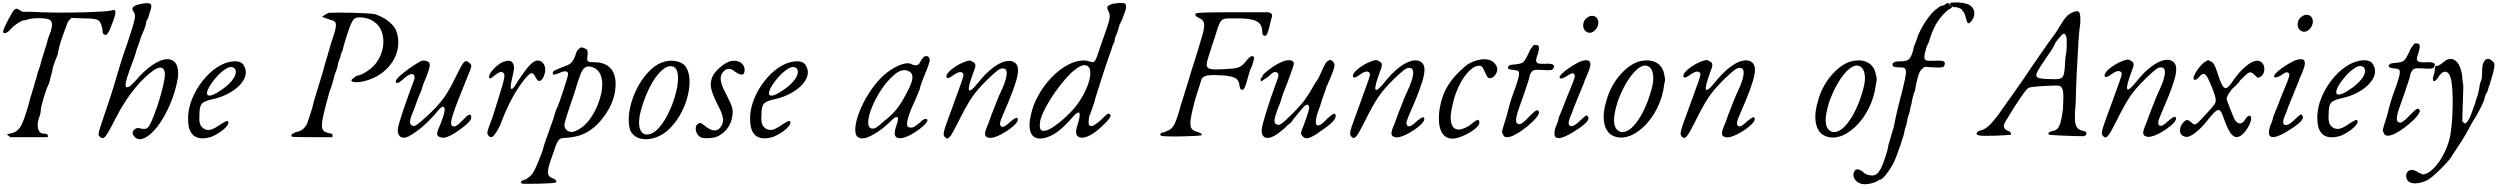 <svg xmlns="http://www.w3.org/2000/svg" xmlns:xlink="http://www.w3.org/1999/xlink" width="490px" height="37px" viewBox="0 0 4902 370" version="1.1">
<defs>
<path id="gl17674" d="M 27 6 C 25 8 9 37 7 44 C 3 55 14 52 22 42 C 27 36 42 26 46 26 C 48 26 52 25 55 24 C 67 20 96 21 99 26 C 104 31 103 40 94 62 C 93 68 90 78 82 102 C 80 110 78 118 76 122 C 75 124 73 132 72 136 C 70 142 67 152 66 157 C 64 162 62 171 60 176 C 55 196 48 219 43 229 C 38 240 31 246 19 248 C 18 248 15 249 14 249 C 15 251 16 252 18 253 C 18 253 19 254 20 255 C 32 255 44 255 56 255 C 75 255 93 255 93 255 C 94 254 94 254 94 253 C 94 249 91 248 86 248 C 74 248 70 232 78 213 C 79 210 80 205 80 202 C 80 195 90 160 96 150 C 97 146 99 139 100 134 C 102 129 103 122 104 117 C 105 114 108 106 109 103 C 111 98 114 92 114 88 C 116 76 120 64 126 48 C 132 31 132 30 136 25 C 138 24 139 22 140 21 C 147 21 156 22 163 22 C 190 22 194 24 198 33 C 199 37 201 42 201 44 C 201 50 201 52 205 54 C 210 56 213 51 222 27 C 229 7 228 3 216 7 C 207 9 138 12 82 10 C 69 9 57 9 44 9 C 43 8 40 7 39 6 C 33 2 31 2 27 6 z" fill="black"/><!-- width=235 height=264 -->
<path id="gl17675" d="M 91 6 C 72 9 67 14 73 22 C 78 30 77 34 61 83 C 52 107 43 138 39 151 C 30 183 24 199 13 232 C 3 262 2 264 8 268 C 14 273 18 269 31 244 C 52 202 65 184 85 161 C 115 130 130 124 134 140 C 137 152 122 205 108 237 C 101 252 99 254 83 250 C 78 249 71 254 71 260 C 71 264 78 272 84 272 C 113 272 151 208 160 150 C 162 128 155 115 139 115 C 122 115 98 132 77 157 C 66 169 63 170 60 170 C 55 170 57 158 67 131 C 71 121 77 105 79 96 C 83 86 87 72 91 63 C 95 55 98 45 98 40 C 101 37 103 30 104 25 C 111 7 109 3 91 6 z" fill="black"/><!-- width=169 height=280 -->
<path id="gl6150" d="M 86 6 C 45 17 4 76 8 122 C 9 151 26 161 54 152 C 73 144 91 128 86 122 C 84 120 83 121 71 128 C 57 138 49 141 40 137 C 32 132 29 127 30 110 C 30 87 34 83 58 78 C 101 68 131 37 118 14 C 114 4 102 2 86 6 M 99 18 C 107 27 95 47 69 63 C 37 84 37 63 68 30 C 83 16 92 12 99 18 z" fill="black"/><!-- width=132 height=164 -->
<path id="gl17676" d="M 79 4 C 74 6 72 7 70 9 C 68 10 67 10 66 12 C 67 13 70 13 71 14 C 73 15 78 16 82 18 C 95 20 96 26 86 55 C 80 73 78 83 71 105 C 70 109 68 117 67 120 C 59 147 49 178 49 179 C 49 183 39 214 36 222 C 30 232 25 236 14 238 C 6 241 3 245 7 247 C 8 248 68 248 85 248 C 86 247 86 246 86 245 C 86 241 85 241 79 240 C 60 236 61 228 80 159 C 85 147 89 131 90 126 C 92 121 95 113 96 109 C 96 106 98 98 101 92 C 102 88 103 82 105 80 C 106 78 107 71 109 65 C 124 16 126 13 140 13 C 149 13 161 16 168 22 C 196 41 190 95 156 117 C 147 124 138 127 135 127 C 133 127 123 135 123 136 C 123 144 152 140 172 129 C 208 109 224 71 210 37 C 203 24 188 13 170 7 C 160 4 95 3 79 4 z" fill="black"/><!-- width=225 height=257 -->
<path id="gl6146" d="M 54 4 C 39 11 3 37 3 44 C 3 50 8 49 18 40 C 30 28 40 27 40 37 C 40 39 37 48 34 55 C 18 99 8 128 7 139 C 6 153 16 159 29 152 C 45 143 61 130 79 110 C 90 96 95 92 97 95 C 101 97 99 107 90 130 C 82 147 82 152 91 154 C 97 157 107 154 126 141 C 142 130 152 120 151 115 C 151 107 146 108 137 118 C 123 132 118 136 113 131 C 108 126 115 106 143 37 C 153 13 153 13 147 8 C 139 1 136 4 122 33 C 104 70 94 85 65 112 C 44 131 40 134 35 131 C 29 128 29 122 39 99 C 43 87 49 71 53 63 C 55 54 61 40 64 33 C 70 17 71 11 68 7 C 64 4 59 3 54 4 z" fill="black"/><!-- width=160 height=165 -->
<path id="gl5912" d="M 35 7 C 24 12 9 28 9 35 C 9 40 12 40 17 35 C 28 26 34 23 38 29 C 42 34 35 53 16 114 C 4 146 4 146 8 151 C 14 158 19 153 31 130 C 44 94 59 66 75 45 C 90 26 94 23 101 38 C 106 47 111 45 116 35 C 124 17 115 1 101 4 C 91 8 83 18 66 43 C 53 66 48 65 54 39 C 58 22 59 17 57 12 C 54 3 47 2 35 7 z" fill="black"/><!-- width=128 height=163 -->
<path id="gl17677" d="M 118 7 C 115 9 113 13 111 20 C 106 33 102 37 90 41 C 70 49 66 50 67 55 C 67 59 72 57 80 54 C 90 49 97 50 97 56 C 97 61 80 112 76 121 C 73 125 71 135 68 144 C 65 153 60 167 57 175 C 54 183 49 197 47 206 C 30 251 27 255 13 263 C 4 265 2 269 7 271 C 12 272 65 271 72 269 C 76 267 73 263 68 261 C 55 257 54 249 65 219 C 78 181 77 182 95 181 C 120 179 136 172 154 155 C 179 129 191 101 190 72 C 189 48 175 33 149 33 C 135 33 133 32 135 21 C 136 10 135 8 130 6 C 124 3 121 3 118 7 M 148 44 C 162 51 167 68 162 94 C 155 125 138 154 117 165 C 106 172 96 171 91 162 C 88 156 89 153 106 103 C 112 86 115 73 119 63 C 125 43 133 37 148 44 z" fill="black"/><!-- width=205 height=281 -->
<path id="gl17678" d="M 73 6 C 29 22 -4 100 10 140 C 22 165 64 162 90 133 C 123 98 136 38 118 14 C 110 3 89 0 73 6 M 95 15 C 119 27 88 124 55 144 C 31 157 20 135 32 96 C 48 41 77 6 95 15 z" fill="black"/><!-- width=139 height=168 -->
<path id="gl17679" d="M 71 7 C 59 12 45 24 39 36 C 33 51 34 61 50 93 C 61 114 62 123 57 132 C 50 145 38 145 22 131 C 16 126 13 126 9 130 C 3 136 7 151 16 155 C 20 158 38 157 45 155 C 64 148 76 131 78 113 C 80 100 78 94 64 67 C 54 48 52 35 60 27 C 66 19 75 19 84 27 C 96 35 102 34 102 23 C 102 9 87 1 71 7 z" fill="black"/><!-- width=112 height=168 -->
<path id="gl6150" d="M 86 6 C 45 17 4 76 8 122 C 9 151 26 161 54 152 C 73 144 91 128 86 122 C 84 120 83 121 71 128 C 57 138 49 141 40 137 C 32 132 29 127 30 110 C 30 87 34 83 58 78 C 101 68 131 37 118 14 C 114 4 102 2 86 6 M 99 18 C 107 27 95 47 69 63 C 37 84 37 63 68 30 C 83 16 92 12 99 18 z" fill="black"/><!-- width=132 height=164 -->
<path id="gl10263" d="M 141 7 C 140 8 137 12 136 14 C 133 22 127 24 119 20 C 108 13 81 25 60 45 C 22 83 -2 147 12 162 C 18 166 21 166 30 164 C 43 159 58 150 75 134 C 91 117 96 121 88 142 C 83 158 85 165 96 165 C 116 165 163 128 146 127 C 144 127 141 128 135 134 C 125 142 121 145 116 144 C 107 144 107 135 118 107 C 122 99 129 82 134 70 C 137 56 145 39 148 31 C 152 22 154 14 154 12 C 154 4 146 1 141 7 M 112 33 C 123 38 123 49 111 72 C 96 101 87 114 65 131 C 48 146 47 146 42 146 C 18 146 48 71 84 41 C 95 31 104 30 112 33 z" fill="black"/><!-- width=164 height=175 -->
<path id="gl6154" d="M 47 6 C 28 13 8 29 11 36 C 12 39 15 39 22 34 C 34 25 41 24 44 30 C 45 35 42 41 20 102 C 4 145 3 149 8 154 C 14 160 18 156 33 126 C 56 80 64 68 91 41 C 110 23 115 19 121 19 C 131 19 132 30 122 55 C 118 63 111 79 107 90 C 102 102 96 118 93 127 C 84 147 84 153 94 155 C 109 159 158 126 150 117 C 149 115 147 115 138 122 C 126 133 121 136 117 132 C 115 128 115 125 122 109 C 154 36 158 14 142 6 C 127 -1 100 13 73 47 C 52 73 49 66 64 26 C 69 14 69 9 62 6 C 58 3 55 3 47 6 z" fill="black"/><!-- width=162 height=166 -->
<path id="gl17680" d="M 179 3 C 178 3 174 4 170 4 C 157 8 156 10 161 20 C 164 27 164 32 158 50 C 156 56 150 73 145 87 C 134 121 134 121 122 117 C 89 107 36 147 14 203 C -1 246 4 273 33 268 C 52 264 68 252 89 228 C 103 211 108 215 101 238 C 96 252 96 258 99 263 C 107 271 122 267 143 249 C 162 232 168 223 163 221 C 160 218 158 220 146 232 C 133 243 128 246 123 243 C 121 240 121 234 123 224 C 125 221 127 214 129 208 C 131 203 133 197 134 193 C 134 190 137 184 138 179 C 149 145 156 122 167 92 C 168 87 170 83 172 80 C 172 78 173 73 174 69 C 176 66 180 55 182 46 C 186 39 190 28 191 25 C 196 14 196 7 193 4 C 192 3 181 2 179 3 M 119 126 C 133 134 121 174 96 206 C 79 227 48 252 37 253 C 28 255 25 251 26 239 C 27 218 58 169 87 140 C 102 127 111 122 119 126 z" fill="black"/><!-- width=204 height=279 -->
<path id="gl17681" d="M 139 3 C 86 3 75 4 74 6 C 73 8 75 12 81 14 C 92 19 93 26 89 43 C 85 57 75 91 67 115 C 60 139 50 170 46 183 C 36 220 31 231 20 235 C 19 235 15 237 14 238 C 13 238 10 239 8 239 C 4 242 4 244 7 245 C 12 248 85 246 86 244 C 87 242 86 240 79 238 C 60 233 60 225 74 172 C 80 154 85 137 86 134 C 91 126 99 125 132 127 C 152 130 157 132 160 144 C 161 152 162 155 166 155 C 169 155 172 150 176 134 C 178 127 181 115 185 108 C 190 93 190 90 186 89 C 183 89 180 90 173 99 C 164 110 160 113 138 114 C 95 117 92 115 99 92 C 101 87 105 72 110 58 C 124 14 122 15 146 15 C 191 14 205 20 205 42 C 205 48 209 51 213 48 C 216 44 217 40 223 15 C 227 6 222 2 210 3 C 207 3 174 3 139 3 z" fill="black"/><!-- width=235 height=256 -->
<path id="gl17682" d="M 46 6 C 37 10 32 13 22 20 C 9 30 8 32 8 33 C 8 34 7 36 6 37 C 3 38 3 44 6 44 C 7 44 12 39 18 36 C 28 26 31 25 36 27 C 40 30 40 33 33 51 C 22 80 7 128 6 138 C 4 159 21 162 45 141 C 49 138 55 133 57 130 C 61 128 66 123 67 120 C 69 117 74 112 76 109 C 80 104 84 99 86 97 C 91 91 96 88 98 92 C 100 96 100 99 87 134 C 82 146 82 147 86 152 C 92 159 100 158 123 141 C 144 127 152 118 151 111 C 150 105 145 108 134 118 C 112 142 105 132 120 94 C 121 91 123 85 124 81 C 126 76 128 70 129 67 C 130 63 132 60 132 58 C 132 57 133 54 135 51 C 150 16 151 12 146 6 C 142 2 141 2 136 4 C 133 6 130 9 123 26 C 120 33 115 43 112 46 C 110 50 106 55 105 58 C 94 76 90 84 66 108 C 46 128 40 132 36 129 C 28 127 30 118 39 94 C 42 88 44 81 45 78 C 46 73 50 62 56 48 C 64 26 69 13 69 10 C 69 2 58 1 46 6 z" fill="black"/><!-- width=158 height=168 -->
<path id="gl6154" d="M 47 6 C 28 13 8 29 11 36 C 12 39 15 39 22 34 C 34 25 41 24 44 30 C 45 35 42 41 20 102 C 4 145 3 149 8 154 C 14 160 18 156 33 126 C 56 80 64 68 91 41 C 110 23 115 19 121 19 C 131 19 132 30 122 55 C 118 63 111 79 107 90 C 102 102 96 118 93 127 C 84 147 84 153 94 155 C 109 159 158 126 150 117 C 149 115 147 115 138 122 C 126 133 121 136 117 132 C 115 128 115 125 122 109 C 154 36 158 14 142 6 C 127 -1 100 13 73 47 C 52 73 49 66 64 26 C 69 14 69 9 62 6 C 58 3 55 3 47 6 z" fill="black"/><!-- width=162 height=166 -->
<path id="gl17683" d="M 84 8 C 75 10 66 15 61 19 C 31 44 16 68 10 102 C 3 147 18 170 49 159 C 74 150 92 135 87 127 C 86 124 86 124 80 127 C 78 129 73 132 72 133 C 67 138 54 144 48 144 C 32 144 27 127 36 92 C 44 56 67 21 85 19 C 92 18 94 20 99 32 C 104 43 105 44 111 43 C 120 40 126 27 121 19 C 116 8 102 3 84 8 z" fill="black"/><!-- width=135 height=174 -->
<path id="gl6161" d="M 66 7 C 65 8 60 15 58 21 C 49 39 48 40 34 42 C 22 43 21 43 18 47 C 17 51 20 52 28 53 C 42 54 43 56 33 86 C 24 111 23 112 15 144 C 5 176 5 175 8 179 C 9 183 11 185 16 185 C 34 186 86 142 78 134 C 75 130 72 132 60 144 C 45 160 40 162 35 157 C 33 154 33 148 37 135 C 43 119 59 72 59 71 C 59 69 60 66 61 62 C 66 53 68 52 83 53 C 100 54 104 54 106 51 C 112 43 106 40 90 41 C 79 41 78 41 75 39 C 72 35 72 34 77 20 C 80 9 79 4 73 4 C 69 4 68 4 66 7 z" fill="black"/><!-- width=117 height=196 -->
<path id="gl17684" d="M 71 7 C 60 13 59 31 70 36 C 83 43 100 19 88 7 C 84 3 76 3 71 7 M 58 93 C 43 99 16 118 16 124 C 16 128 20 128 29 123 C 37 117 41 116 43 117 C 48 121 48 121 31 162 C 24 180 19 193 15 202 C 14 207 12 215 9 220 C -1 249 13 252 52 226 C 70 214 76 206 71 201 C 69 198 69 198 59 207 C 48 218 42 221 37 220 C 32 218 33 210 40 195 C 44 183 53 162 64 135 C 65 130 70 121 72 115 C 81 94 76 87 58 93 z" fill="black"/><!-- width=103 height=253 -->
<path id="gl5913" d="M 74 7 C 48 16 21 48 12 83 C 2 114 6 140 21 150 C 59 174 118 118 125 52 C 128 41 127 39 124 27 C 118 7 98 0 74 7 M 94 16 C 104 21 107 39 100 62 C 85 117 56 154 36 143 C 24 135 24 117 34 85 C 51 38 78 7 94 16 z" fill="black"/><!-- width=138 height=165 -->
<path id="gl6154" d="M 47 6 C 28 13 8 29 11 36 C 12 39 15 39 22 34 C 34 25 41 24 44 30 C 45 35 42 41 20 102 C 4 145 3 149 8 154 C 14 160 18 156 33 126 C 56 80 64 68 91 41 C 110 23 115 19 121 19 C 131 19 132 30 122 55 C 118 63 111 79 107 90 C 102 102 96 118 93 127 C 84 147 84 153 94 155 C 109 159 158 126 150 117 C 149 115 147 115 138 122 C 126 133 121 136 117 132 C 115 128 115 125 122 109 C 154 36 158 14 142 6 C 127 -1 100 13 73 47 C 52 73 49 66 64 26 C 69 14 69 9 62 6 C 58 3 55 3 47 6 z" fill="black"/><!-- width=162 height=166 -->
<path id="gl5913" d="M 74 7 C 48 16 21 48 12 83 C 2 114 6 140 21 150 C 59 174 118 118 125 52 C 128 41 127 39 124 27 C 118 7 98 0 74 7 M 94 16 C 104 21 107 39 100 62 C 85 117 56 154 36 143 C 24 135 24 117 34 85 C 51 38 78 7 94 16 z" fill="black"/><!-- width=138 height=165 -->
<path id="gl17685" d="M 186 4 C 183 6 181 7 180 7 C 178 7 177 7 176 8 C 176 8 172 10 169 13 C 157 20 135 52 129 74 C 127 80 124 86 123 90 C 123 93 121 99 120 102 C 116 112 112 116 100 116 C 90 116 84 117 82 121 C 81 126 84 128 94 128 C 112 128 112 129 99 182 C 97 187 96 195 94 201 C 91 212 85 241 84 246 C 81 255 78 266 76 273 C 74 278 73 285 72 290 C 61 328 54 340 42 340 C 36 340 28 338 24 333 C 16 327 10 326 7 332 C 1 342 10 356 25 357 C 33 358 50 354 55 349 C 56 348 58 348 58 348 C 63 348 78 328 85 313 C 90 303 105 259 105 255 C 105 254 106 248 109 241 C 110 234 112 224 114 220 C 115 218 116 212 117 207 C 118 204 120 196 121 189 C 123 182 124 176 126 174 C 126 171 128 164 129 157 C 133 140 135 135 141 130 C 142 129 144 128 145 127 C 151 127 156 128 162 128 C 180 129 183 128 184 123 C 186 116 182 114 164 115 C 144 116 141 115 147 94 C 148 88 151 84 151 82 C 152 82 154 76 156 69 C 164 45 174 30 190 16 C 194 14 196 12 200 9 C 198 8 196 7 195 6 C 192 1 189 1 186 4 z" fill="black"/><!-- width=207 height=366 -->
<path id="gl17686" d="M 3 6 C 2 8 3 10 6 12 C 7 12 9 13 9 14 C 9 14 9 14 10 14 C 14 13 24 16 26 19 C 26 20 27 21 28 22 C 30 24 32 28 33 33 C 37 48 38 48 44 42 C 56 28 50 10 33 7 C 27 4 4 4 3 6 z" fill="black"/><!-- width=63 height=58 -->
<path id="gl6158" d="M 191 9 C 183 14 180 18 172 31 C 168 38 161 49 154 58 C 144 71 126 98 112 118 C 104 131 55 200 47 211 C 33 229 25 236 14 239 C 7 240 4 247 10 248 C 15 251 71 248 74 247 C 75 245 74 241 67 239 C 59 235 58 230 64 220 C 88 180 104 157 109 155 C 114 152 165 150 169 151 C 177 155 178 162 176 197 C 172 228 168 236 159 239 C 149 241 145 244 149 247 C 150 248 197 250 217 250 C 224 248 224 241 217 240 C 200 236 197 229 201 186 C 201 177 202 150 203 127 C 206 69 207 48 210 29 C 211 3 208 1 191 9 M 180 50 C 184 54 184 63 183 82 C 182 88 180 100 180 110 C 178 138 177 139 150 138 C 117 137 117 135 140 101 C 149 88 159 74 161 67 C 167 58 176 49 177 49 C 178 49 179 49 180 50 z" fill="black"/><!-- width=233 height=259 -->
<path id="gl6154" d="M 47 6 C 28 13 8 29 11 36 C 12 39 15 39 22 34 C 34 25 41 24 44 30 C 45 35 42 41 20 102 C 4 145 3 149 8 154 C 14 160 18 156 33 126 C 56 80 64 68 91 41 C 110 23 115 19 121 19 C 131 19 132 30 122 55 C 118 63 111 79 107 90 C 102 102 96 118 93 127 C 84 147 84 153 94 155 C 109 159 158 126 150 117 C 149 115 147 115 138 122 C 126 133 121 136 117 132 C 115 128 115 125 122 109 C 154 36 158 14 142 6 C 127 -1 100 13 73 47 C 52 73 49 66 64 26 C 69 14 69 9 62 6 C 58 3 55 3 47 6 z" fill="black"/><!-- width=162 height=166 -->
<path id="gl6159" d="M 55 8 C 47 12 32 33 32 40 C 32 45 37 45 43 38 C 50 29 55 30 60 40 C 65 49 74 72 75 79 C 77 89 77 89 45 123 C 37 132 33 133 28 127 C 21 121 18 121 13 126 C 2 137 3 153 16 155 C 25 158 44 143 61 121 C 80 97 84 97 91 118 C 103 152 112 162 126 152 C 137 144 149 121 144 115 C 142 112 137 115 134 120 C 128 132 118 132 112 120 C 108 111 97 84 97 80 C 98 75 101 70 108 61 C 112 58 120 50 124 44 C 141 27 143 25 152 34 C 157 39 158 40 160 39 C 176 34 174 6 157 6 C 144 6 124 23 107 49 C 95 66 90 64 80 33 C 74 14 71 9 65 7 C 60 4 61 4 55 8 z" fill="black"/><!-- width=181 height=167 -->
<path id="gl17684" d="M 71 7 C 60 13 59 31 70 36 C 83 43 100 19 88 7 C 84 3 76 3 71 7 M 58 93 C 43 99 16 118 16 124 C 16 128 20 128 29 123 C 37 117 41 116 43 117 C 48 121 48 121 31 162 C 24 180 19 193 15 202 C 14 207 12 215 9 220 C -1 249 13 252 52 226 C 70 214 76 206 71 201 C 69 198 69 198 59 207 C 48 218 42 221 37 220 C 32 218 33 210 40 195 C 44 183 53 162 64 135 C 65 130 70 121 72 115 C 81 94 76 87 58 93 z" fill="black"/><!-- width=103 height=253 -->
<path id="gl6150" d="M 86 6 C 45 17 4 76 8 122 C 9 151 26 161 54 152 C 73 144 91 128 86 122 C 84 120 83 121 71 128 C 57 138 49 141 40 137 C 32 132 29 127 30 110 C 30 87 34 83 58 78 C 101 68 131 37 118 14 C 114 4 102 2 86 6 M 99 18 C 107 27 95 47 69 63 C 37 84 37 63 68 30 C 83 16 92 12 99 18 z" fill="black"/><!-- width=132 height=164 -->
<path id="gl6161" d="M 66 7 C 65 8 60 15 58 21 C 49 39 48 40 34 42 C 22 43 21 43 18 47 C 17 51 20 52 28 53 C 42 54 43 56 33 86 C 24 111 23 112 15 144 C 5 176 5 175 8 179 C 9 183 11 185 16 185 C 34 186 86 142 78 134 C 75 130 72 132 60 144 C 45 160 40 162 35 157 C 33 154 33 148 37 135 C 43 119 59 72 59 71 C 59 69 60 66 61 62 C 66 53 68 52 83 53 C 100 54 104 54 106 51 C 112 43 106 40 90 41 C 79 41 78 41 75 39 C 72 35 72 34 77 20 C 80 9 79 4 73 4 C 69 4 68 4 66 7 z" fill="black"/><!-- width=117 height=196 -->
<path id="gl17687" d="M 82 8 C 81 9 76 13 73 15 C 68 18 66 20 64 19 C 62 18 60 21 60 27 C 60 28 60 33 58 37 C 54 49 58 54 66 43 C 75 27 86 26 91 42 C 98 62 96 141 88 166 C 78 201 54 231 37 232 C 36 232 32 230 28 228 C 16 219 4 223 4 235 C 4 250 22 254 44 244 C 56 238 80 214 91 200 C 93 196 98 189 100 186 C 106 177 120 156 127 142 C 129 138 134 129 136 126 C 144 114 153 96 157 86 C 158 80 160 74 162 72 C 164 69 165 63 166 60 C 168 56 169 52 169 51 C 171 46 177 25 177 19 C 177 13 176 12 172 9 C 163 0 153 8 153 27 C 153 32 153 40 152 45 C 150 50 148 56 148 58 C 148 61 145 76 141 86 C 140 90 138 97 135 104 C 130 118 127 126 123 129 C 120 133 120 133 116 130 C 116 129 115 128 114 128 C 114 116 115 105 115 94 C 116 75 116 58 116 56 C 115 54 114 46 114 39 C 110 12 98 0 82 8 z" fill="black"/><!-- width=188 height=260 -->
</defs>
<use xlink:href="#gl17674" x="0" y="14"/>
<use xlink:href="#gl17675" x="189" y="1"/>
<use xlink:href="#gl6150" x="361" y="116"/>
<use xlink:href="#gl17676" x="566" y="21"/>
<use xlink:href="#gl6146" x="773" y="115"/>
<use xlink:href="#gl5912" x="950" y="115"/>
<use xlink:href="#gl17677" x="1017" y="89"/>
<use xlink:href="#gl17678" x="1226" y="116"/>
<use xlink:href="#gl17679" x="1358" y="114"/>
<use xlink:href="#gl6150" x="1463" y="116"/>
<use xlink:href="#gl10263" x="1669" y="106"/>
<use xlink:href="#gl6154" x="1845" y="115"/>
<use xlink:href="#gl17680" x="2013" y="3"/>
<use xlink:href="#gl17681" x="2270" y="21"/>
<use xlink:href="#gl17682" x="2468" y="115"/>
<use xlink:href="#gl6154" x="2642" y="114"/>
<use xlink:href="#gl17683" x="2813" y="110"/>
<use xlink:href="#gl6161" x="2939" y="84"/>
<use xlink:href="#gl17684" x="3042" y="27"/>
<use xlink:href="#gl5913" x="3138" y="114"/>
<use xlink:href="#gl6154" x="3290" y="114"/>
<use xlink:href="#gl5913" x="3553" y="114"/>
<use xlink:href="#gl17685" x="3629" y="4"/>
<use xlink:href="#gl17686" x="3821" y="0"/>
<use xlink:href="#gl6158" x="3869" y="17"/>
<use xlink:href="#gl6154" x="4116" y="113"/>
<use xlink:href="#gl6159" x="4269" y="113"/>
<use xlink:href="#gl17684" x="4443" y="25"/>
<use xlink:href="#gl6150" x="4536" y="114"/>
<use xlink:href="#gl6161" x="4666" y="81"/>
<use xlink:href="#gl17687" x="4714" y="110"/>
</svg>